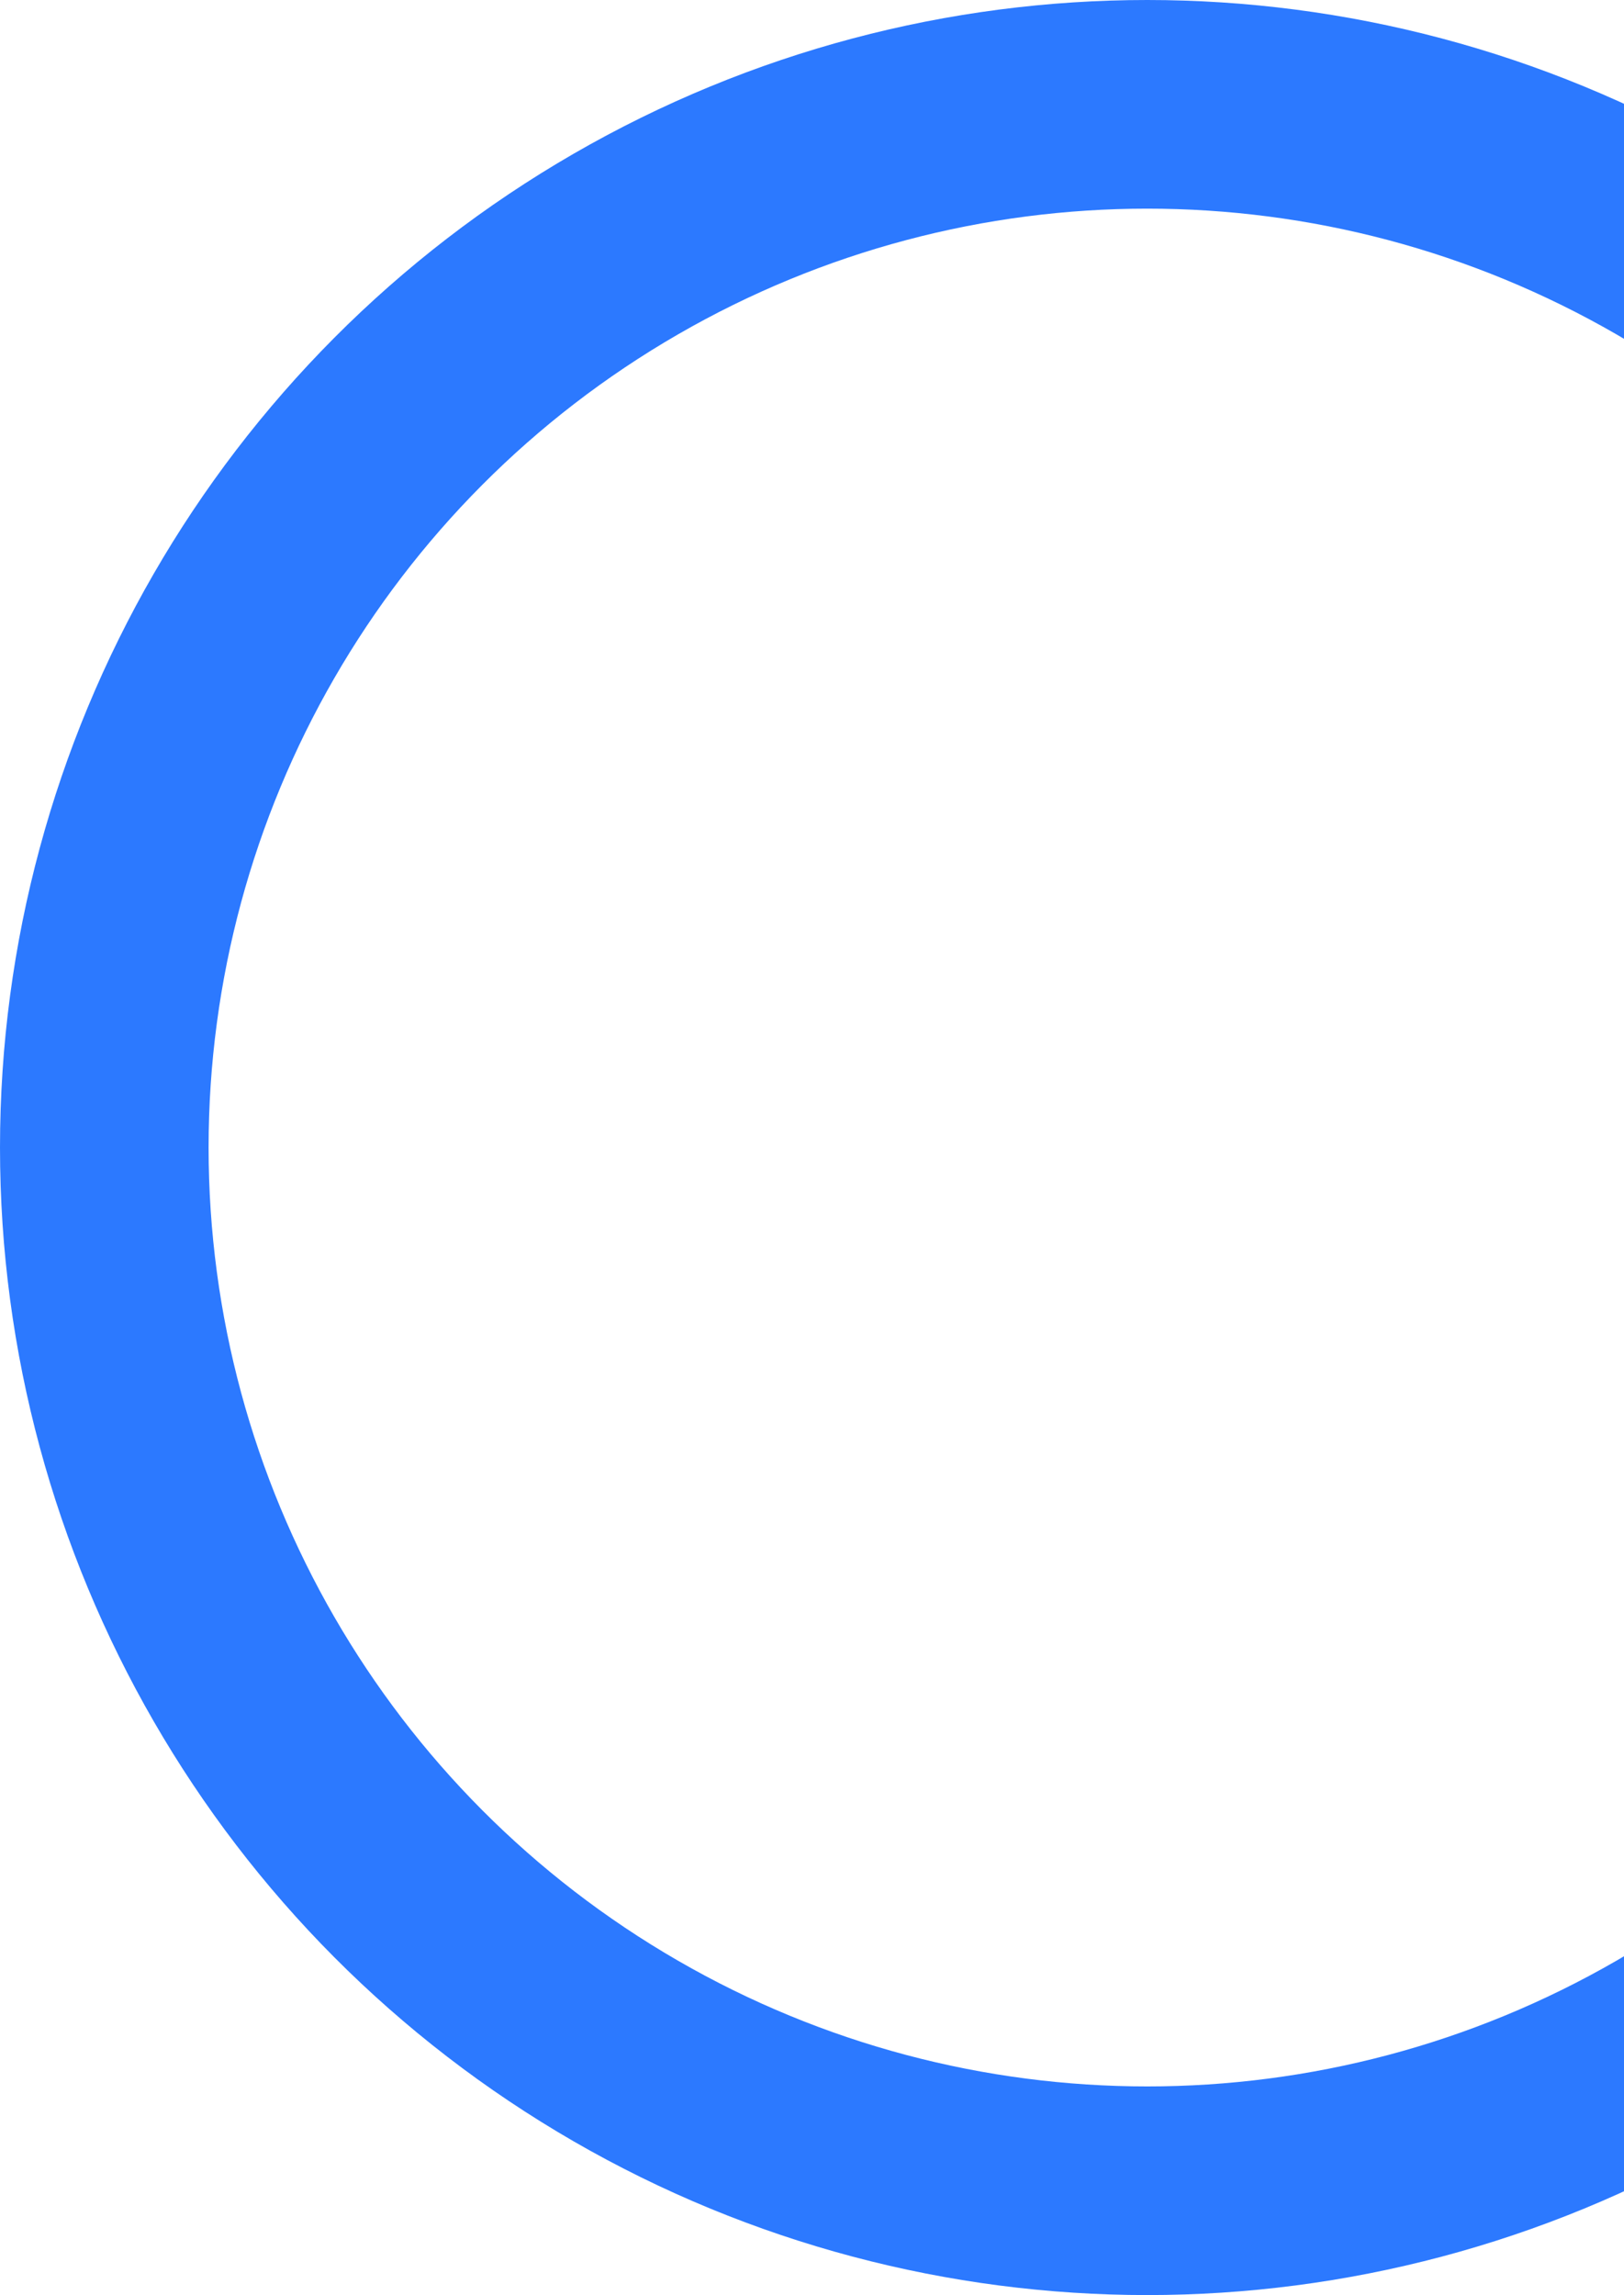 <svg width="109" height="154" viewBox="0 0 109 154" fill="none" xmlns="http://www.w3.org/2000/svg">
<g clip-path="url(#clip0_733_27704)">
<circle cx="77" cy="77" r="70" transform="rotate(180 77 77)" stroke="#2C79FF" stroke-width="14"/>
</g>
<defs>
<clipPath id="clip0_733_27704">
<rect width="109" height="154" fill="white" transform="matrix(-1 0 0 -1 109 154)"/>
</clipPath>
</defs>
</svg>

